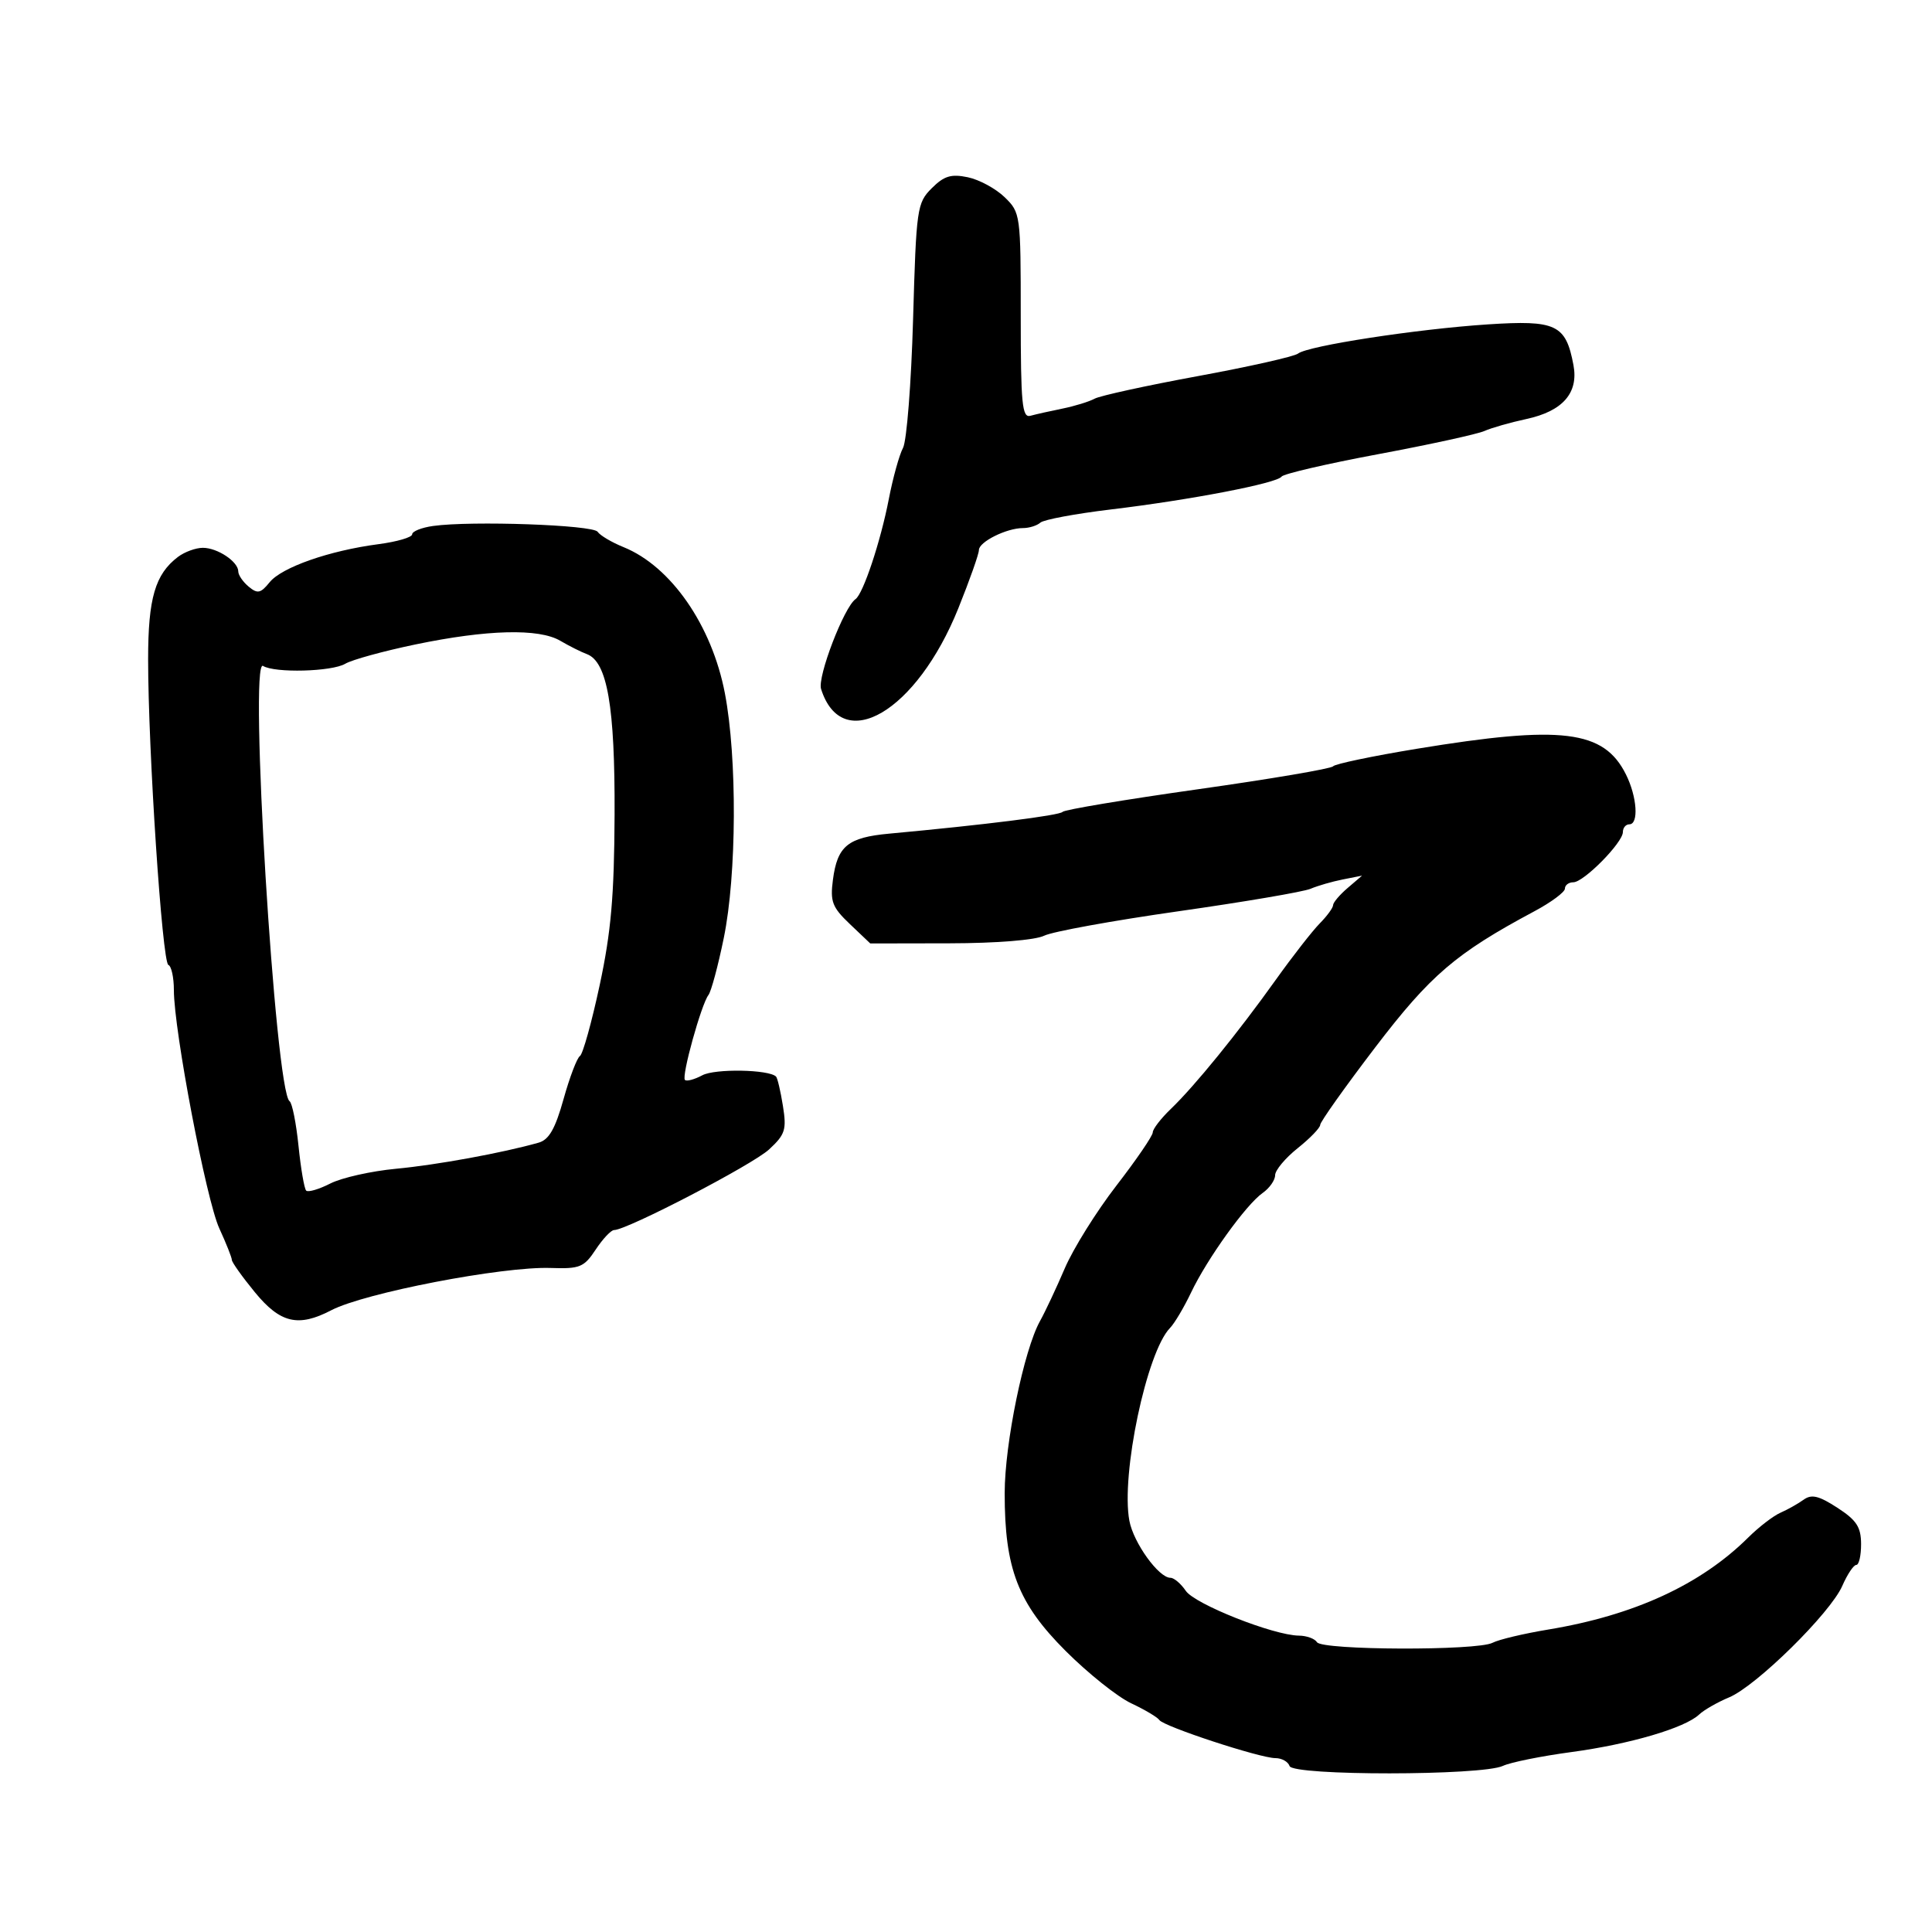 <svg xmlns="http://www.w3.org/2000/svg" width="300" height="300" viewBox="0 0 300 300" version="1.1">
	<path d="M 144.677 29.232 C 142.392 31.517, 142.277 32.326, 141.782 49.606 C 141.498 59.503, 140.795 68.478, 140.219 69.551 C 139.643 70.623, 138.651 74.200, 138.013 77.500 C 136.746 84.063, 134.041 92.192, 132.846 93.031 C 131.048 94.294, 126.901 105.111, 127.496 106.986 C 130.778 117.329, 142.343 110.530, 148.810 94.456 C 150.570 90.080, 152.008 86.010, 152.005 85.411 C 151.999 84.142, 156.297 82, 158.847 82 C 159.811 82, 161.027 81.619, 161.550 81.153 C 162.072 80.687, 167 79.767, 172.500 79.108 C 184.862 77.628, 198.332 75.034, 199 74.007 C 199.275 73.583, 206.025 72.017, 214 70.526 C 221.975 69.035, 229.400 67.415, 230.500 66.925 C 231.600 66.436, 234.525 65.600, 237 65.068 C 242.665 63.850, 245.140 61.018, 244.325 56.686 C 243.138 50.380, 241.649 49.675, 231 50.373 C 219.973 51.097, 203.101 53.693, 201.560 54.903 C 200.977 55.361, 193.975 56.937, 186 58.404 C 178.025 59.871, 170.810 61.449, 169.967 61.909 C 169.124 62.369, 166.874 63.062, 164.967 63.448 C 163.060 63.833, 160.825 64.336, 160 64.563 C 158.712 64.919, 158.500 62.721, 158.500 49.013 C 158.500 33.298, 158.461 33.010, 156 30.620 C 154.625 29.285, 152.050 27.891, 150.278 27.523 C 147.678 26.983, 146.596 27.313, 144.677 29.232 M 67.250 81.672 C 65.463 81.922, 64 82.506, 64 82.970 C 64 83.433, 61.638 84.123, 58.750 84.502 C 51.135 85.503, 43.748 88.090, 41.866 90.414 C 40.470 92.138, 39.992 92.238, 38.615 91.095 C 37.727 90.358, 37 89.297, 37 88.738 C 37 87.217, 33.776 85.064, 31.500 85.064 C 30.400 85.064, 28.661 85.699, 27.635 86.476 C 24.092 89.160, 23 92.900, 23 102.355 C 23 116.442, 25.187 149.460, 26.145 149.833 C 26.615 150.017, 27 151.778, 27 153.748 C 27 159.976, 32.023 186.322, 34.052 190.739 C 35.124 193.071, 36 195.274, 36 195.636 C 36 195.998, 37.605 198.253, 39.567 200.647 C 43.514 205.464, 46.315 206.127, 51.437 203.456 C 56.613 200.757, 78.006 196.633, 85.500 196.890 C 90.044 197.045, 90.682 196.785, 92.500 194.033 C 93.600 192.368, 94.885 191.004, 95.355 191.003 C 97.370 190.996, 116.865 180.854, 119.427 178.480 C 121.927 176.163, 122.163 175.421, 121.572 171.726 C 121.207 169.443, 120.726 167.393, 120.504 167.170 C 119.395 166.062, 111.030 165.913, 109.061 166.967 C 107.833 167.624, 106.616 167.949, 106.355 167.689 C 105.796 167.129, 108.894 155.951, 110.011 154.500 C 110.434 153.950, 111.505 149.964, 112.390 145.643 C 114.398 135.843, 114.480 117.685, 112.562 107.660 C 110.543 97.107, 104.187 87.939, 96.826 84.959 C 94.997 84.219, 93.184 83.146, 92.797 82.574 C 92.076 81.507, 73.197 80.841, 67.250 81.672 M 64.500 100.072 C 59.550 101.102, 54.650 102.449, 53.612 103.067 C 51.538 104.300, 42.673 104.534, 40.844 103.404 C 38.623 102.031, 42.737 169.465, 44.968 171 C 45.368 171.275, 45.989 174.389, 46.350 177.919 C 46.710 181.449, 47.246 184.580, 47.542 184.875 C 47.837 185.171, 49.524 184.676, 51.289 183.776 C 53.055 182.877, 57.650 181.845, 61.500 181.484 C 67.828 180.890, 78.045 179.020, 83.643 177.431 C 85.251 176.975, 86.217 175.283, 87.509 170.661 C 88.456 167.273, 89.600 164.267, 90.050 163.982 C 90.500 163.697, 91.879 158.747, 93.116 152.982 C 94.889 144.713, 95.378 139.121, 95.432 126.500 C 95.503 109.708, 94.298 102.742, 91.117 101.566 C 90.228 101.237, 88.375 100.307, 87 99.499 C 83.684 97.550, 75.640 97.755, 64.500 100.072 M 220 116.270 C 213.125 117.400, 207.275 118.626, 207 118.993 C 206.725 119.361, 197.275 120.965, 186 122.558 C 174.725 124.151, 165.275 125.731, 165 126.067 C 164.551 126.617, 152.851 128.086, 138.060 129.449 C 131.645 130.041, 130.024 131.371, 129.336 136.612 C 128.890 140.005, 129.226 140.882, 131.980 143.500 L 135.135 146.500 147.459 146.477 C 154.739 146.464, 160.748 145.980, 162.141 145.294 C 163.438 144.656, 172.825 142.949, 183 141.500 C 193.175 140.051, 202.400 138.481, 203.500 138.011 C 204.600 137.540, 206.850 136.889, 208.500 136.563 L 211.500 135.969 209.250 137.895 C 208.012 138.954, 207 140.151, 207 140.555 C 207 140.959, 206.066 142.237, 204.924 143.395 C 203.782 144.553, 200.703 148.502, 198.083 152.171 C 192.184 160.431, 185.510 168.641, 181.807 172.194 C 180.263 173.675, 179 175.316, 179 175.840 C 179 176.364, 176.460 180.081, 173.356 184.099 C 170.251 188.116, 166.642 193.900, 165.336 196.952 C 164.029 200.003, 162.300 203.685, 161.493 205.132 C 158.997 209.611, 156.014 224.134, 156.007 231.846 C 155.996 243.585, 158.070 248.959, 165.466 256.355 C 168.938 259.826, 173.515 263.483, 175.639 264.481 C 177.762 265.479, 179.733 266.650, 180.019 267.082 C 180.677 268.082, 195.659 273, 198.044 273 C 199.028 273, 200.018 273.553, 200.243 274.229 C 200.753 275.759, 230.115 275.739, 233.372 274.206 C 234.542 273.655, 239.325 272.689, 244 272.060 C 253.069 270.839, 261.641 268.319, 263.850 266.224 C 264.592 265.520, 266.682 264.324, 268.494 263.567 C 272.736 261.794, 284.234 250.467, 286.072 246.250 C 286.851 244.463, 287.828 243, 288.244 243 C 288.660 243, 288.994 241.537, 288.988 239.750 C 288.978 237.112, 288.284 236.052, 285.304 234.121 C 282.423 232.253, 281.296 231.985, 280.067 232.873 C 279.205 233.496, 277.590 234.404, 276.477 234.891 C 275.365 235.379, 273.115 237.108, 271.477 238.733 C 264.089 246.068, 253.744 250.829, 240.395 253.038 C 236.603 253.666, 232.719 254.589, 231.764 255.090 C 229.379 256.340, 205.279 256.260, 204.500 255 C 204.160 254.450, 202.896 253.991, 201.691 253.979 C 197.763 253.941, 185.535 249.099, 184.128 247.024 C 183.373 245.911, 182.301 245, 181.744 245 C 179.923 245, 176.014 239.573, 175.370 236.151 C 174.028 229.014, 178.052 209.915, 181.680 206.206 C 182.376 205.494, 183.847 203.019, 184.948 200.706 C 187.452 195.449, 193.494 187.042, 196.062 185.244 C 197.128 184.497, 198 183.256, 198 182.486 C 198 181.716, 199.575 179.829, 201.500 178.293 C 203.425 176.757, 205 175.126, 205 174.669 C 205 174.212, 208.834 168.812, 213.519 162.669 C 222.115 151.401, 226.066 148.019, 238.250 141.506 C 240.863 140.109, 243 138.524, 243 137.983 C 243 137.442, 243.587 137, 244.304 137 C 245.922 137, 252 130.842, 252 129.202 C 252 128.541, 252.450 128, 253 128 C 254.495 128, 254.206 123.721, 252.476 120.253 C 249.039 113.362, 242.538 112.565, 220 116.270" stroke="none" fill="black" fill-rule="evenodd"/>
</svg>